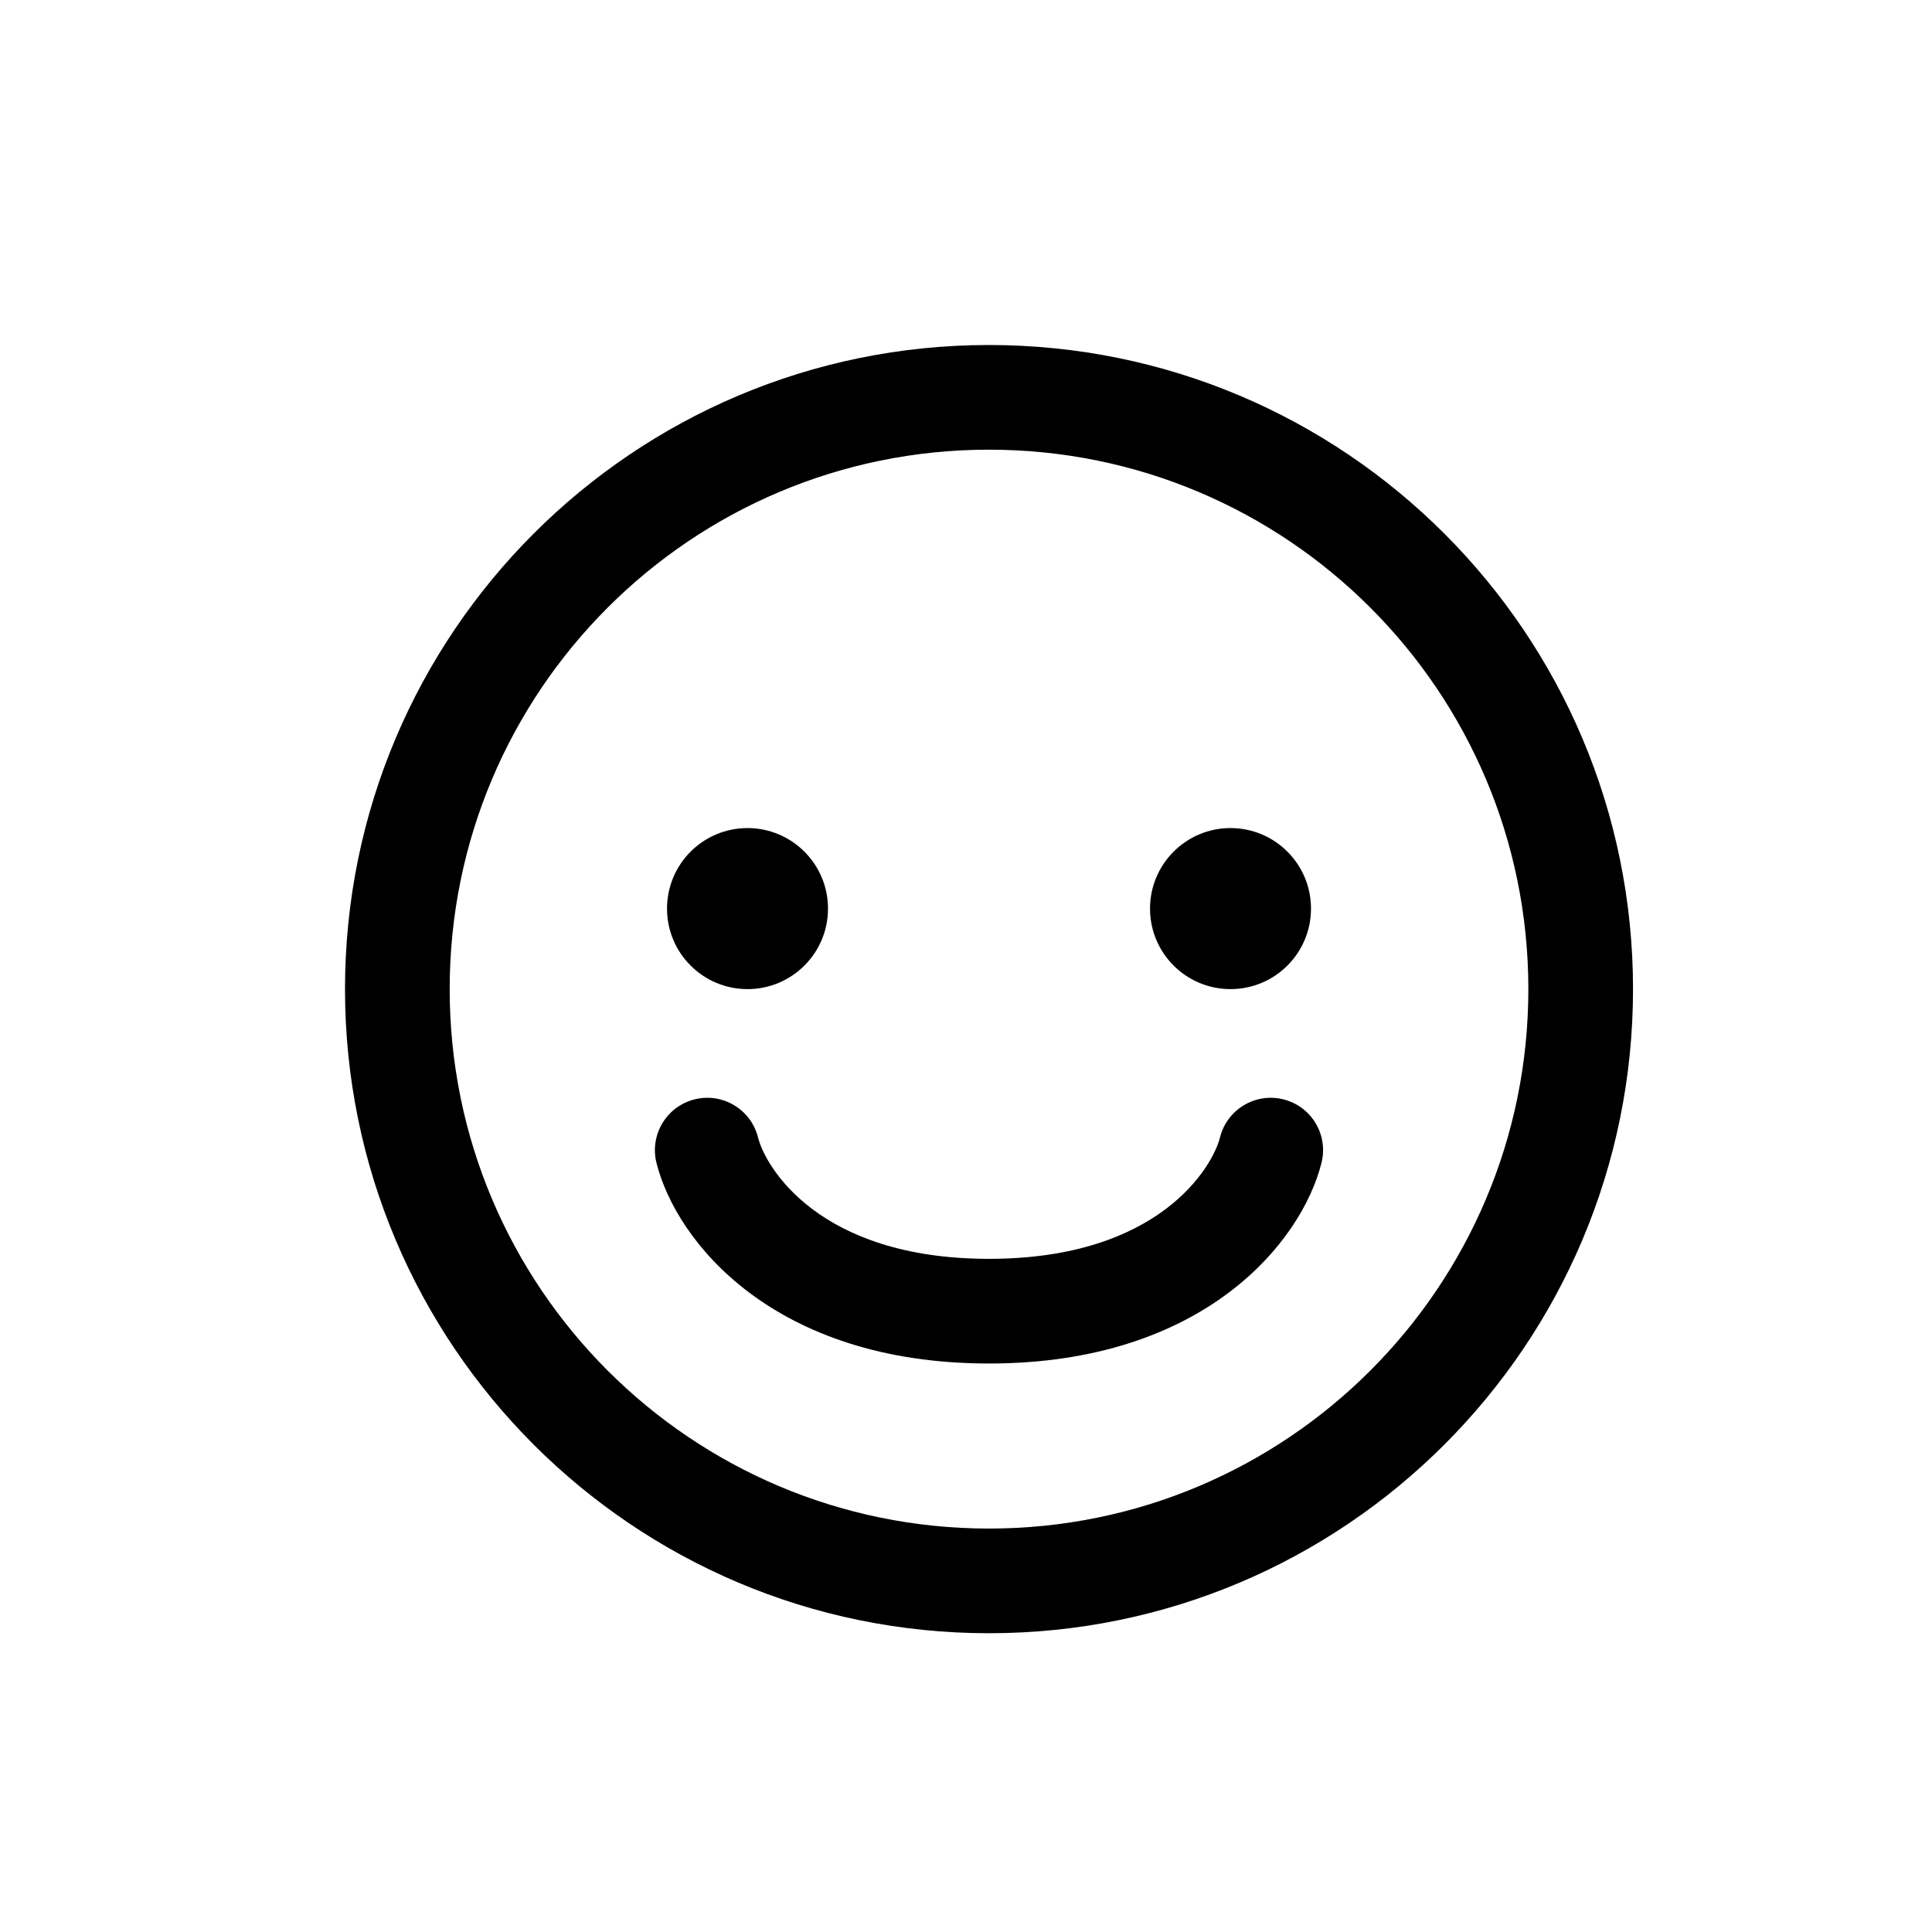 <svg width="28" height="28" viewBox="0 0 28 28" fill="none" xmlns="http://www.w3.org/2000/svg">
<path d="M10.833 14.335C11.478 14.335 12 13.813 12 13.168C12 12.524 11.478 12.001 10.833 12.001C10.189 12.001 9.667 12.524 9.667 13.168C9.667 13.813 10.189 14.335 10.833 14.335Z" fill="black"/>
<path d="M19 13.168C19 13.813 18.478 14.335 17.833 14.335C17.189 14.335 16.667 13.813 16.667 13.168C16.667 12.524 17.189 12.001 17.833 12.001C18.478 12.001 19 12.524 19 13.168Z" fill="black"/>
<path d="M10.986 16.485C10.884 16.078 10.472 15.831 10.066 15.933C9.66 16.035 9.413 16.446 9.514 16.853C9.799 17.991 11.209 19.761 14.333 19.761C17.458 19.761 18.868 17.991 19.152 16.853C19.254 16.446 19.007 16.035 18.601 15.933C18.194 15.831 17.783 16.078 17.681 16.485C17.576 16.903 16.809 18.244 14.333 18.244C11.858 18.244 11.09 16.903 10.986 16.485Z" fill="black"/>
<path fill-rule="evenodd" clip-rule="evenodd" d="M23.667 14.335C23.667 19.491 19.488 23.67 14.333 23.67C9.179 23.67 5 19.491 5 14.335C5 9.179 9.179 5 14.333 5C19.488 5 23.667 9.179 23.667 14.335ZM22.15 14.335C22.15 18.653 18.65 22.153 14.333 22.153C10.016 22.153 6.517 18.653 6.517 14.335C6.517 10.017 10.016 6.517 14.333 6.517C18.65 6.517 22.15 10.017 22.15 14.335Z" fill="black"/>
</svg>
